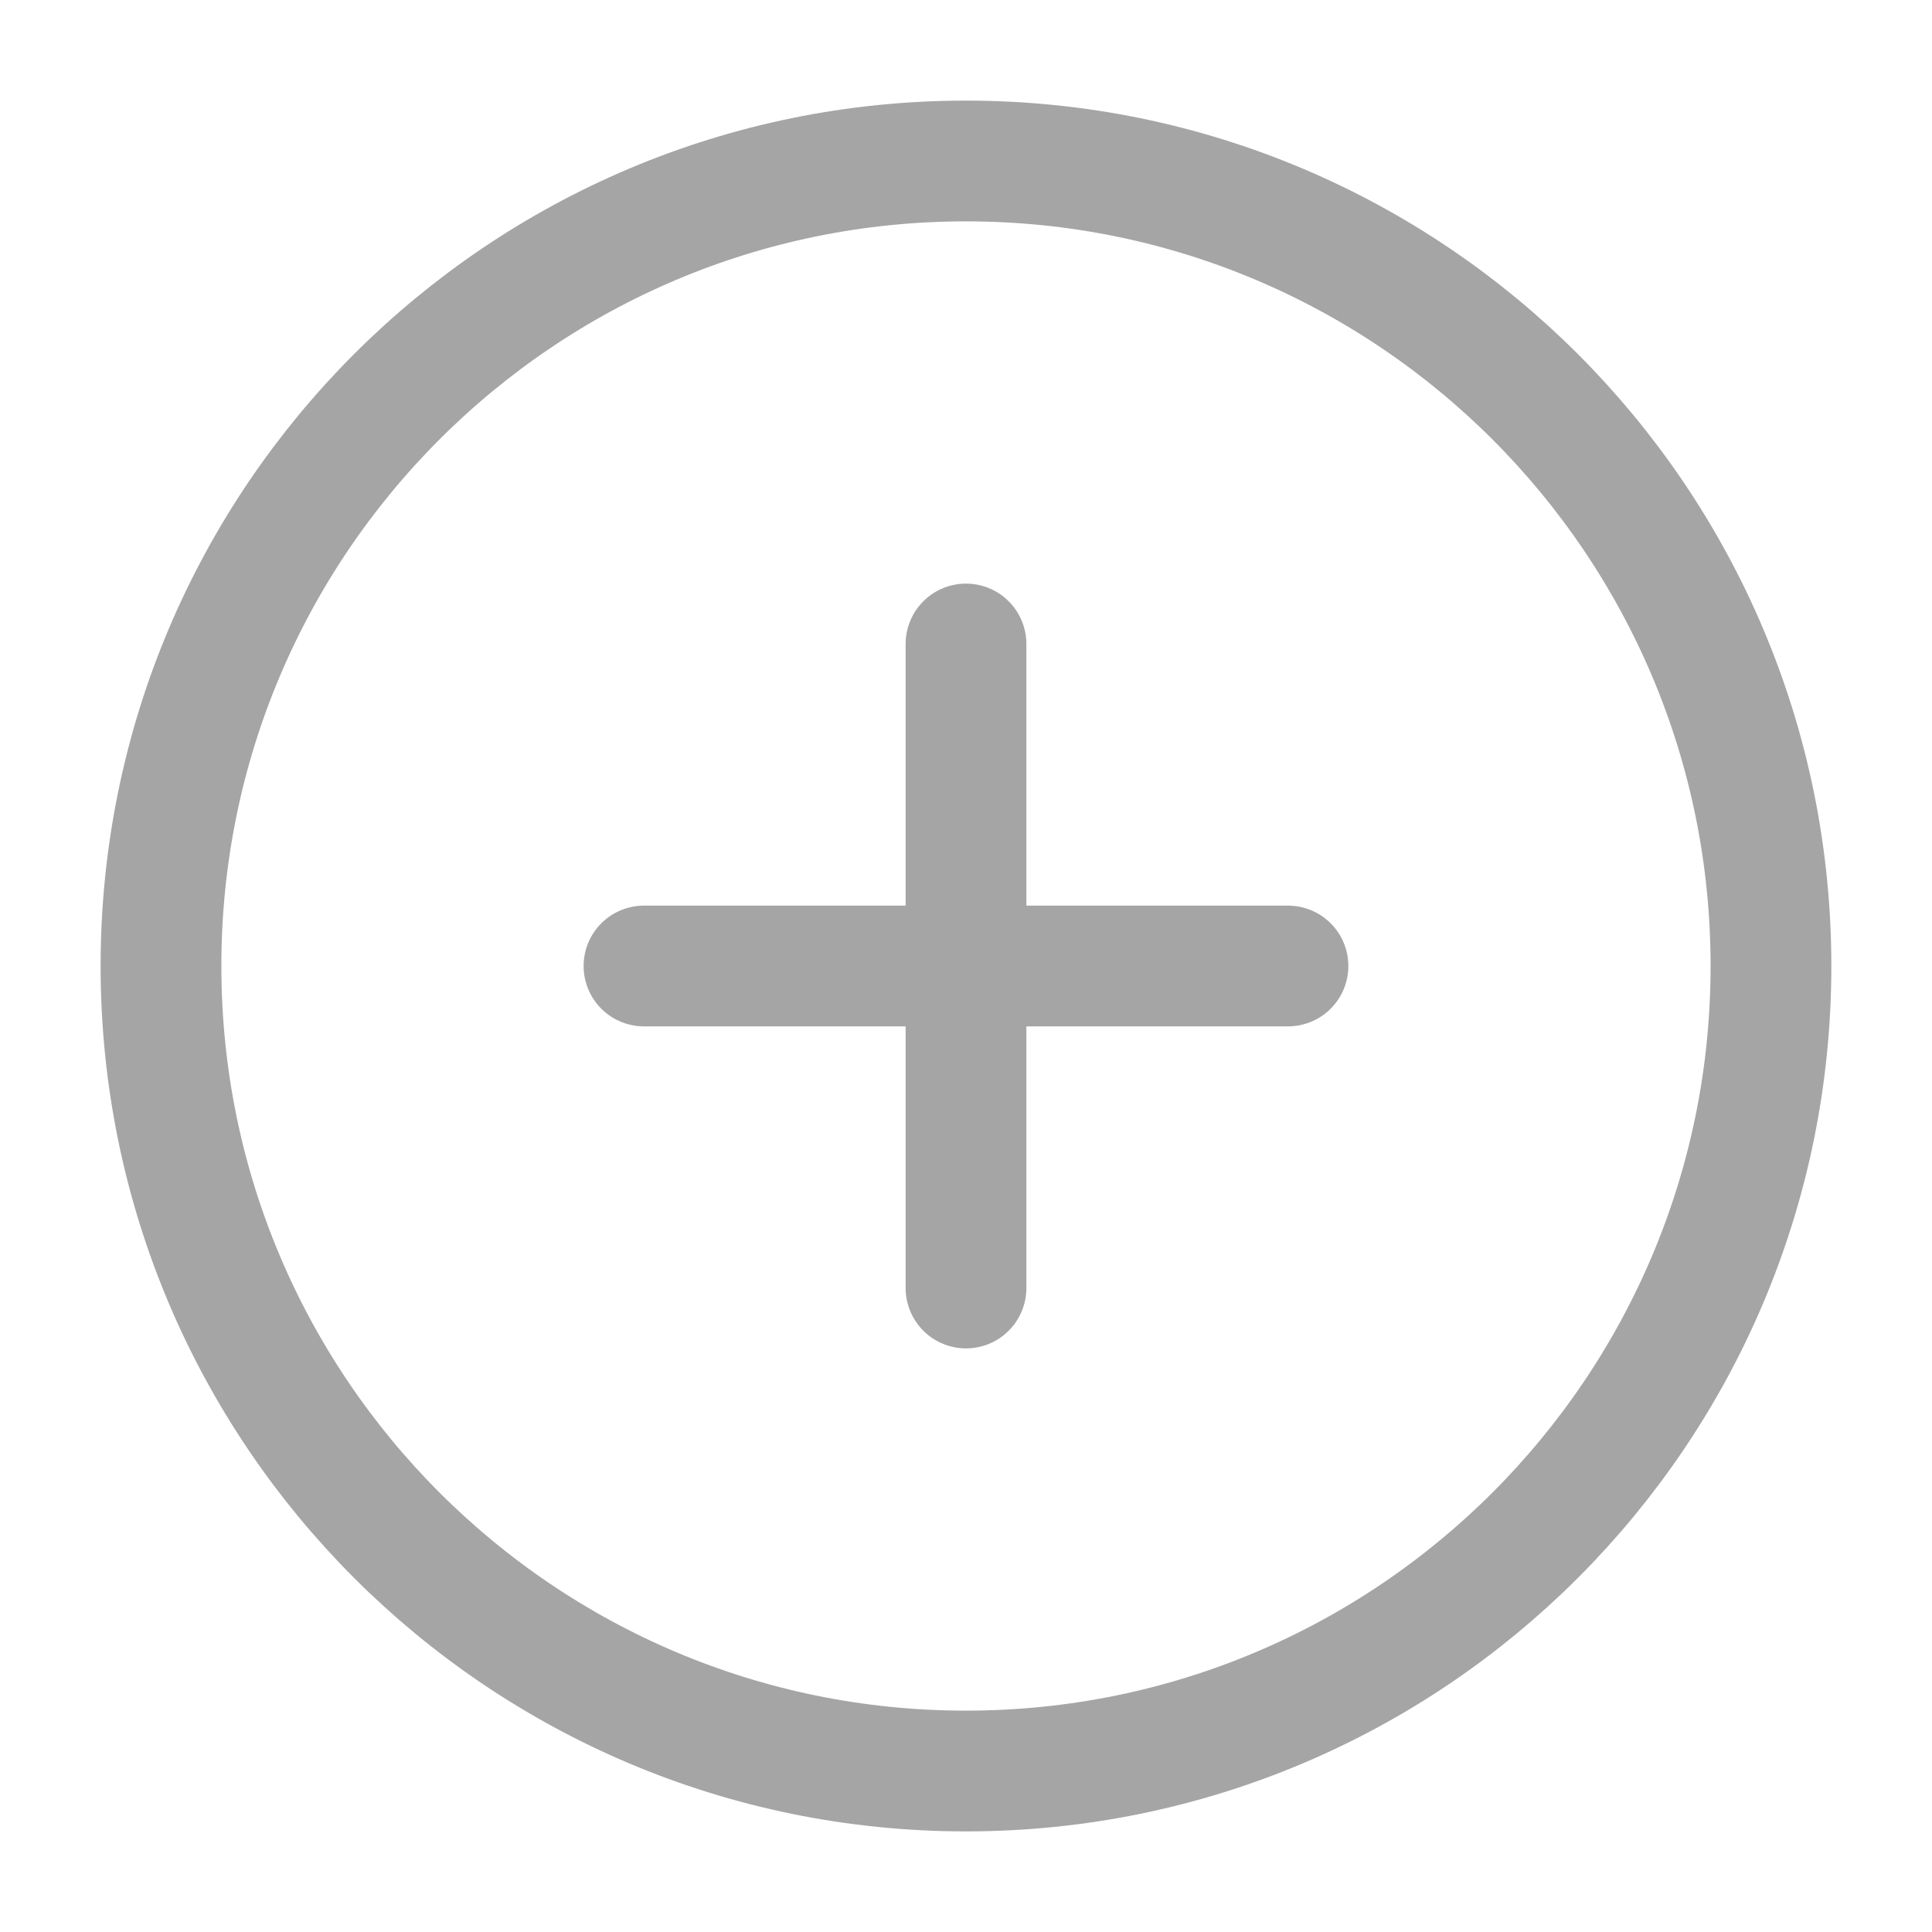<svg width="40" height="40" viewBox="0 0 40 40" fill="none" xmlns="http://www.w3.org/2000/svg">
<g id="Frame">
<path id="Vector" d="M20 13.333V20M20 20V26.667M20 20H26.666M20 20H13.333" stroke="#A5A5A5" stroke-width="2.5" stroke-linecap="round" stroke-linejoin="round"/>
<path id="Vector_2" d="M20 36.667C29.204 36.667 36.666 29.205 36.666 20C36.666 10.795 29.204 3.333 20 3.333C10.795 3.333 3.333 10.795 3.333 20C3.333 29.205 10.795 36.667 20 36.667Z" stroke="#A5A5A5" stroke-width="2.5" stroke-linecap="round" stroke-linejoin="round"/>
</g>
</svg>
